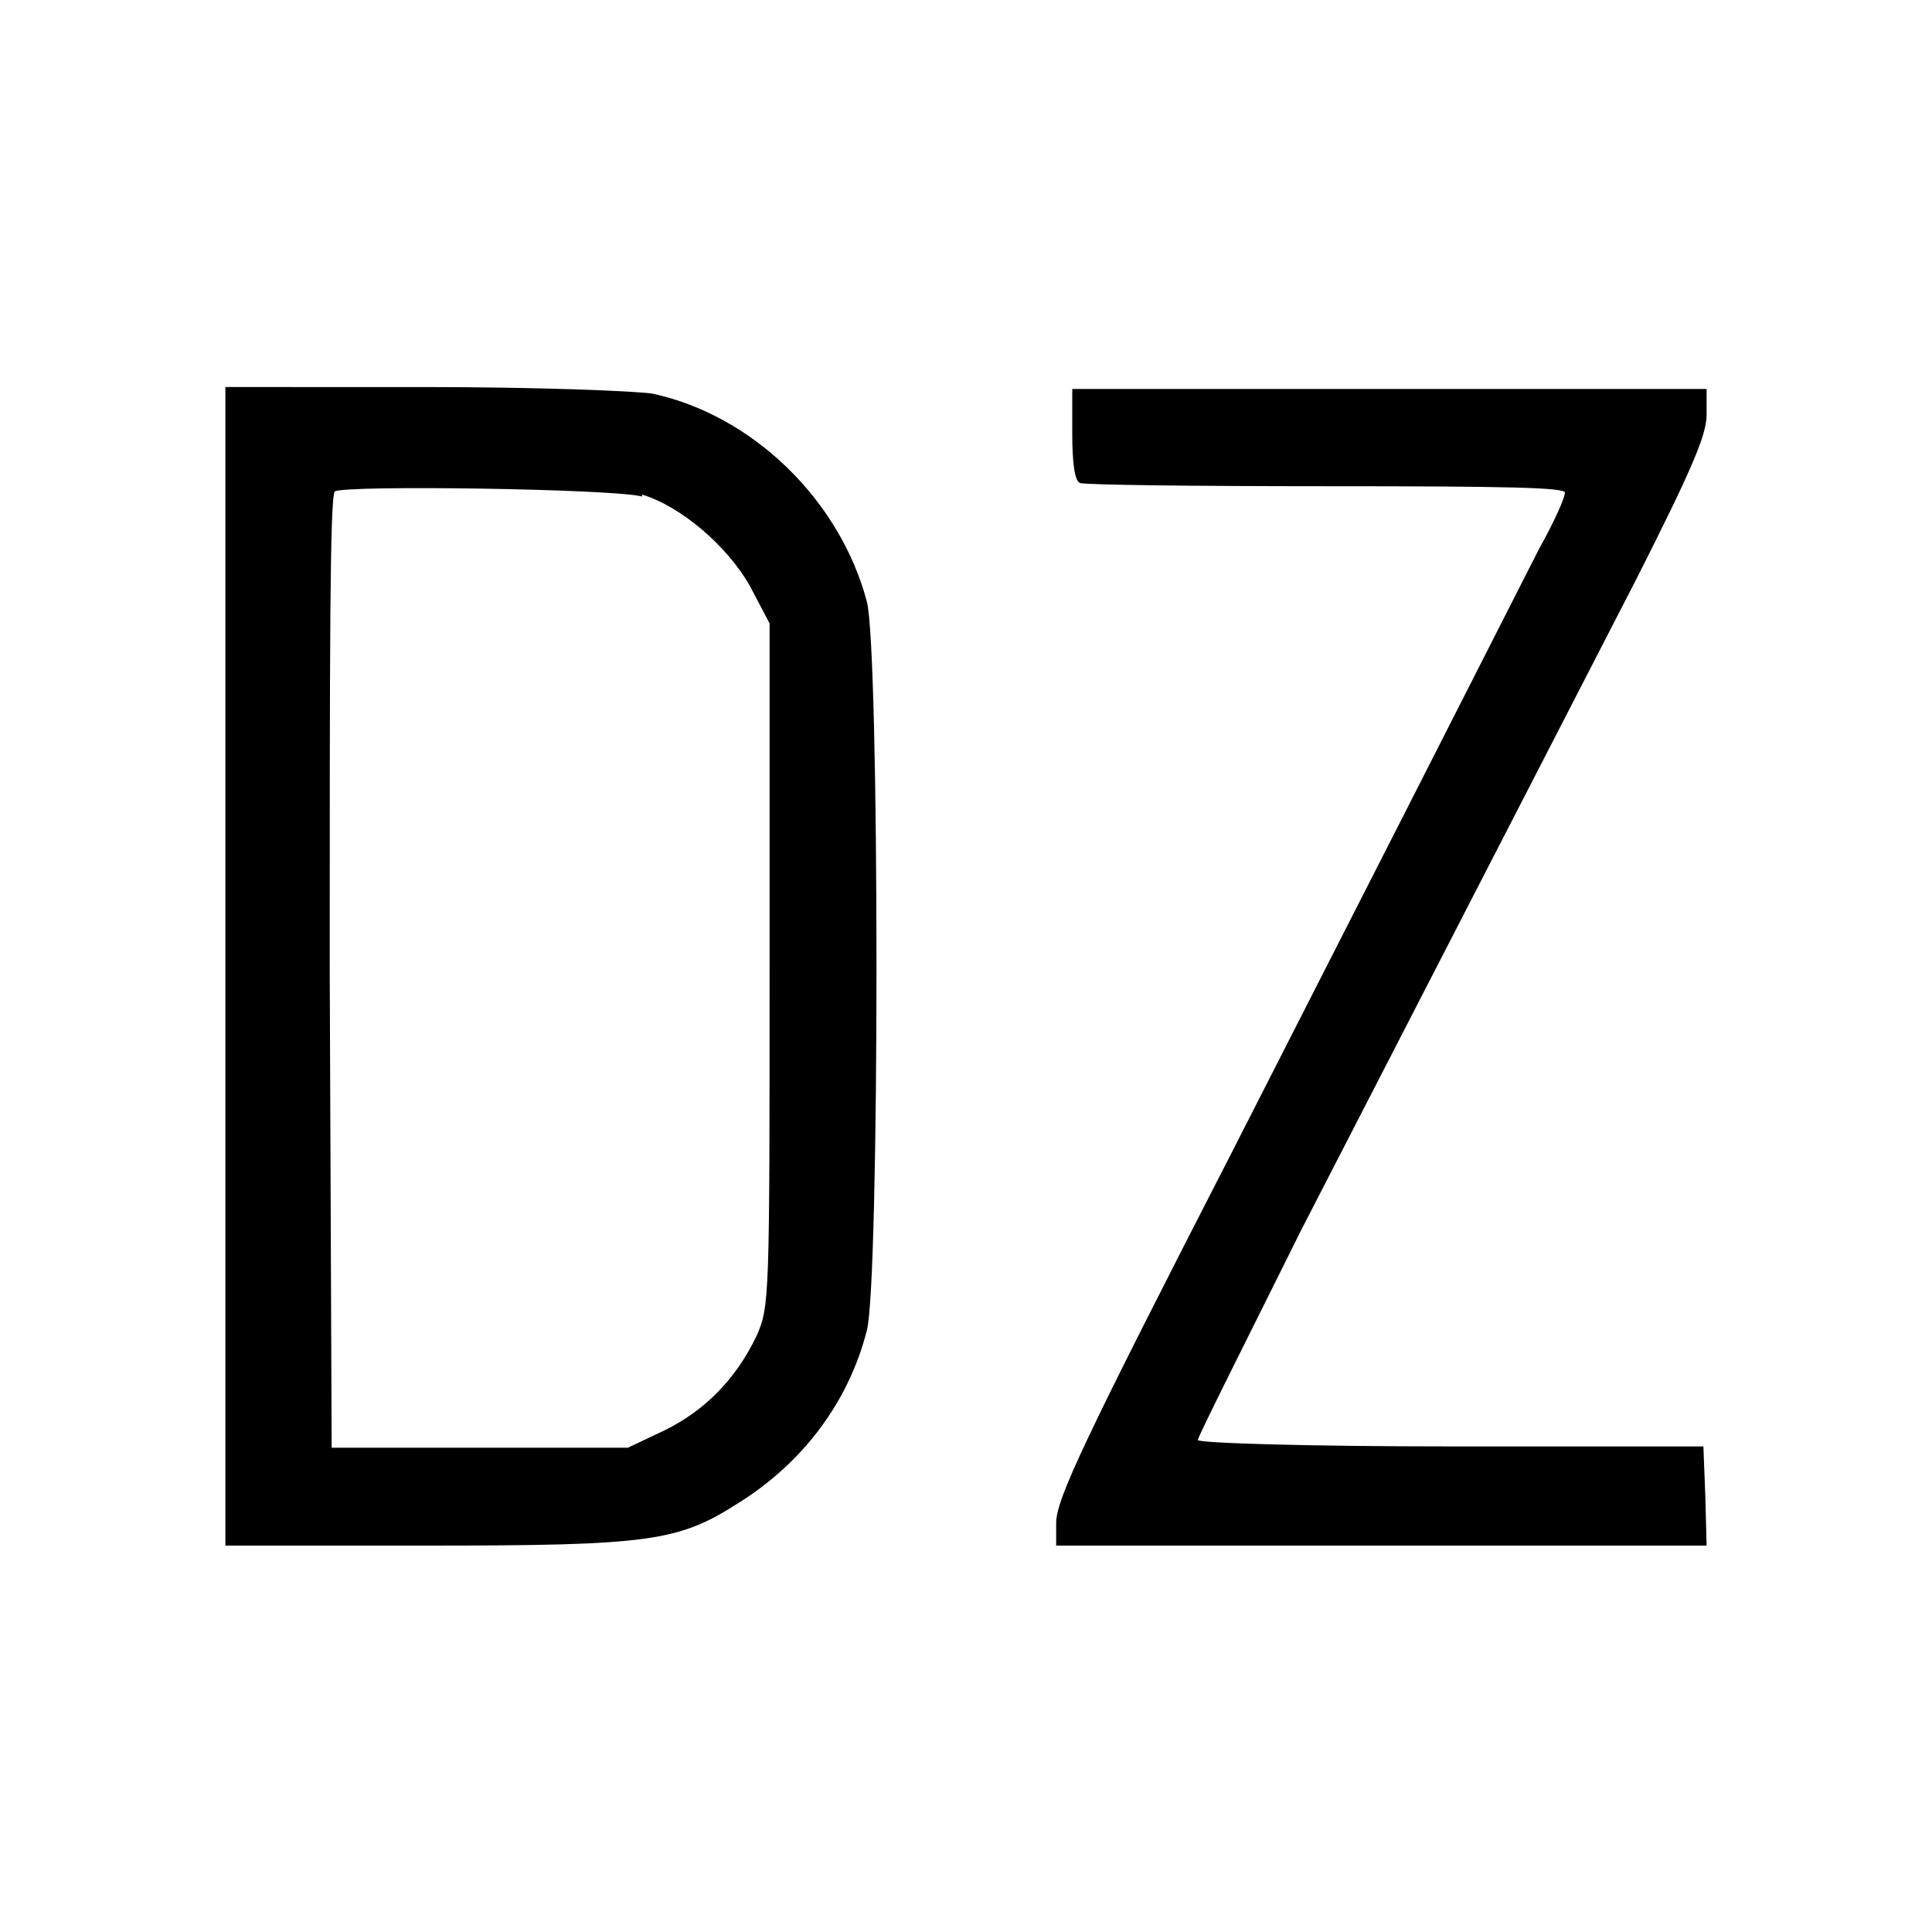 <svg version="1" xmlns="http://www.w3.org/2000/svg" width="400" height="400" viewBox="0 0 300 300">
  <path d="M35 150v90h31c35 0 39.3-.6 48.8-6.7 10-6.3 17-15.7 19.8-26.7 2-7.4 2-105.8 0-113.2-4.2-15.8-17.8-29-33.4-32.3-3.2-.4-17.3-1-35.7-1H35v90zm64.7-73.2c6 1.8 13.3 8 16.8 14.3l3 5.7v53c0 51.8 0 53-2 57.6-3.2 6.7-8 11.6-14.3 14.7l-5.7 2.7h-46l-.3-74c0-48.8 0-74 .8-74.5 1.8-1 43.3-.4 47.7.8zm66.8-9.5c0 4.8.4 7.4 1.2 7.7.7.3 18 .5 38.3.5 28.3 0 37 .2 37 1s-1.7 4.6-4 8.7l-21 41.3-26.5 52c-23.2 45.2-27.5 54.3-27.5 58v3.5h101l-.2-7.7-.3-7.7h-39.2c-21.7 0-39.3-.5-39.3-1s7.3-15 16-32.5l52-101c8.6-17 11-22.5 11-25.7v-4h-98.5v7.3z"/>
</svg>
